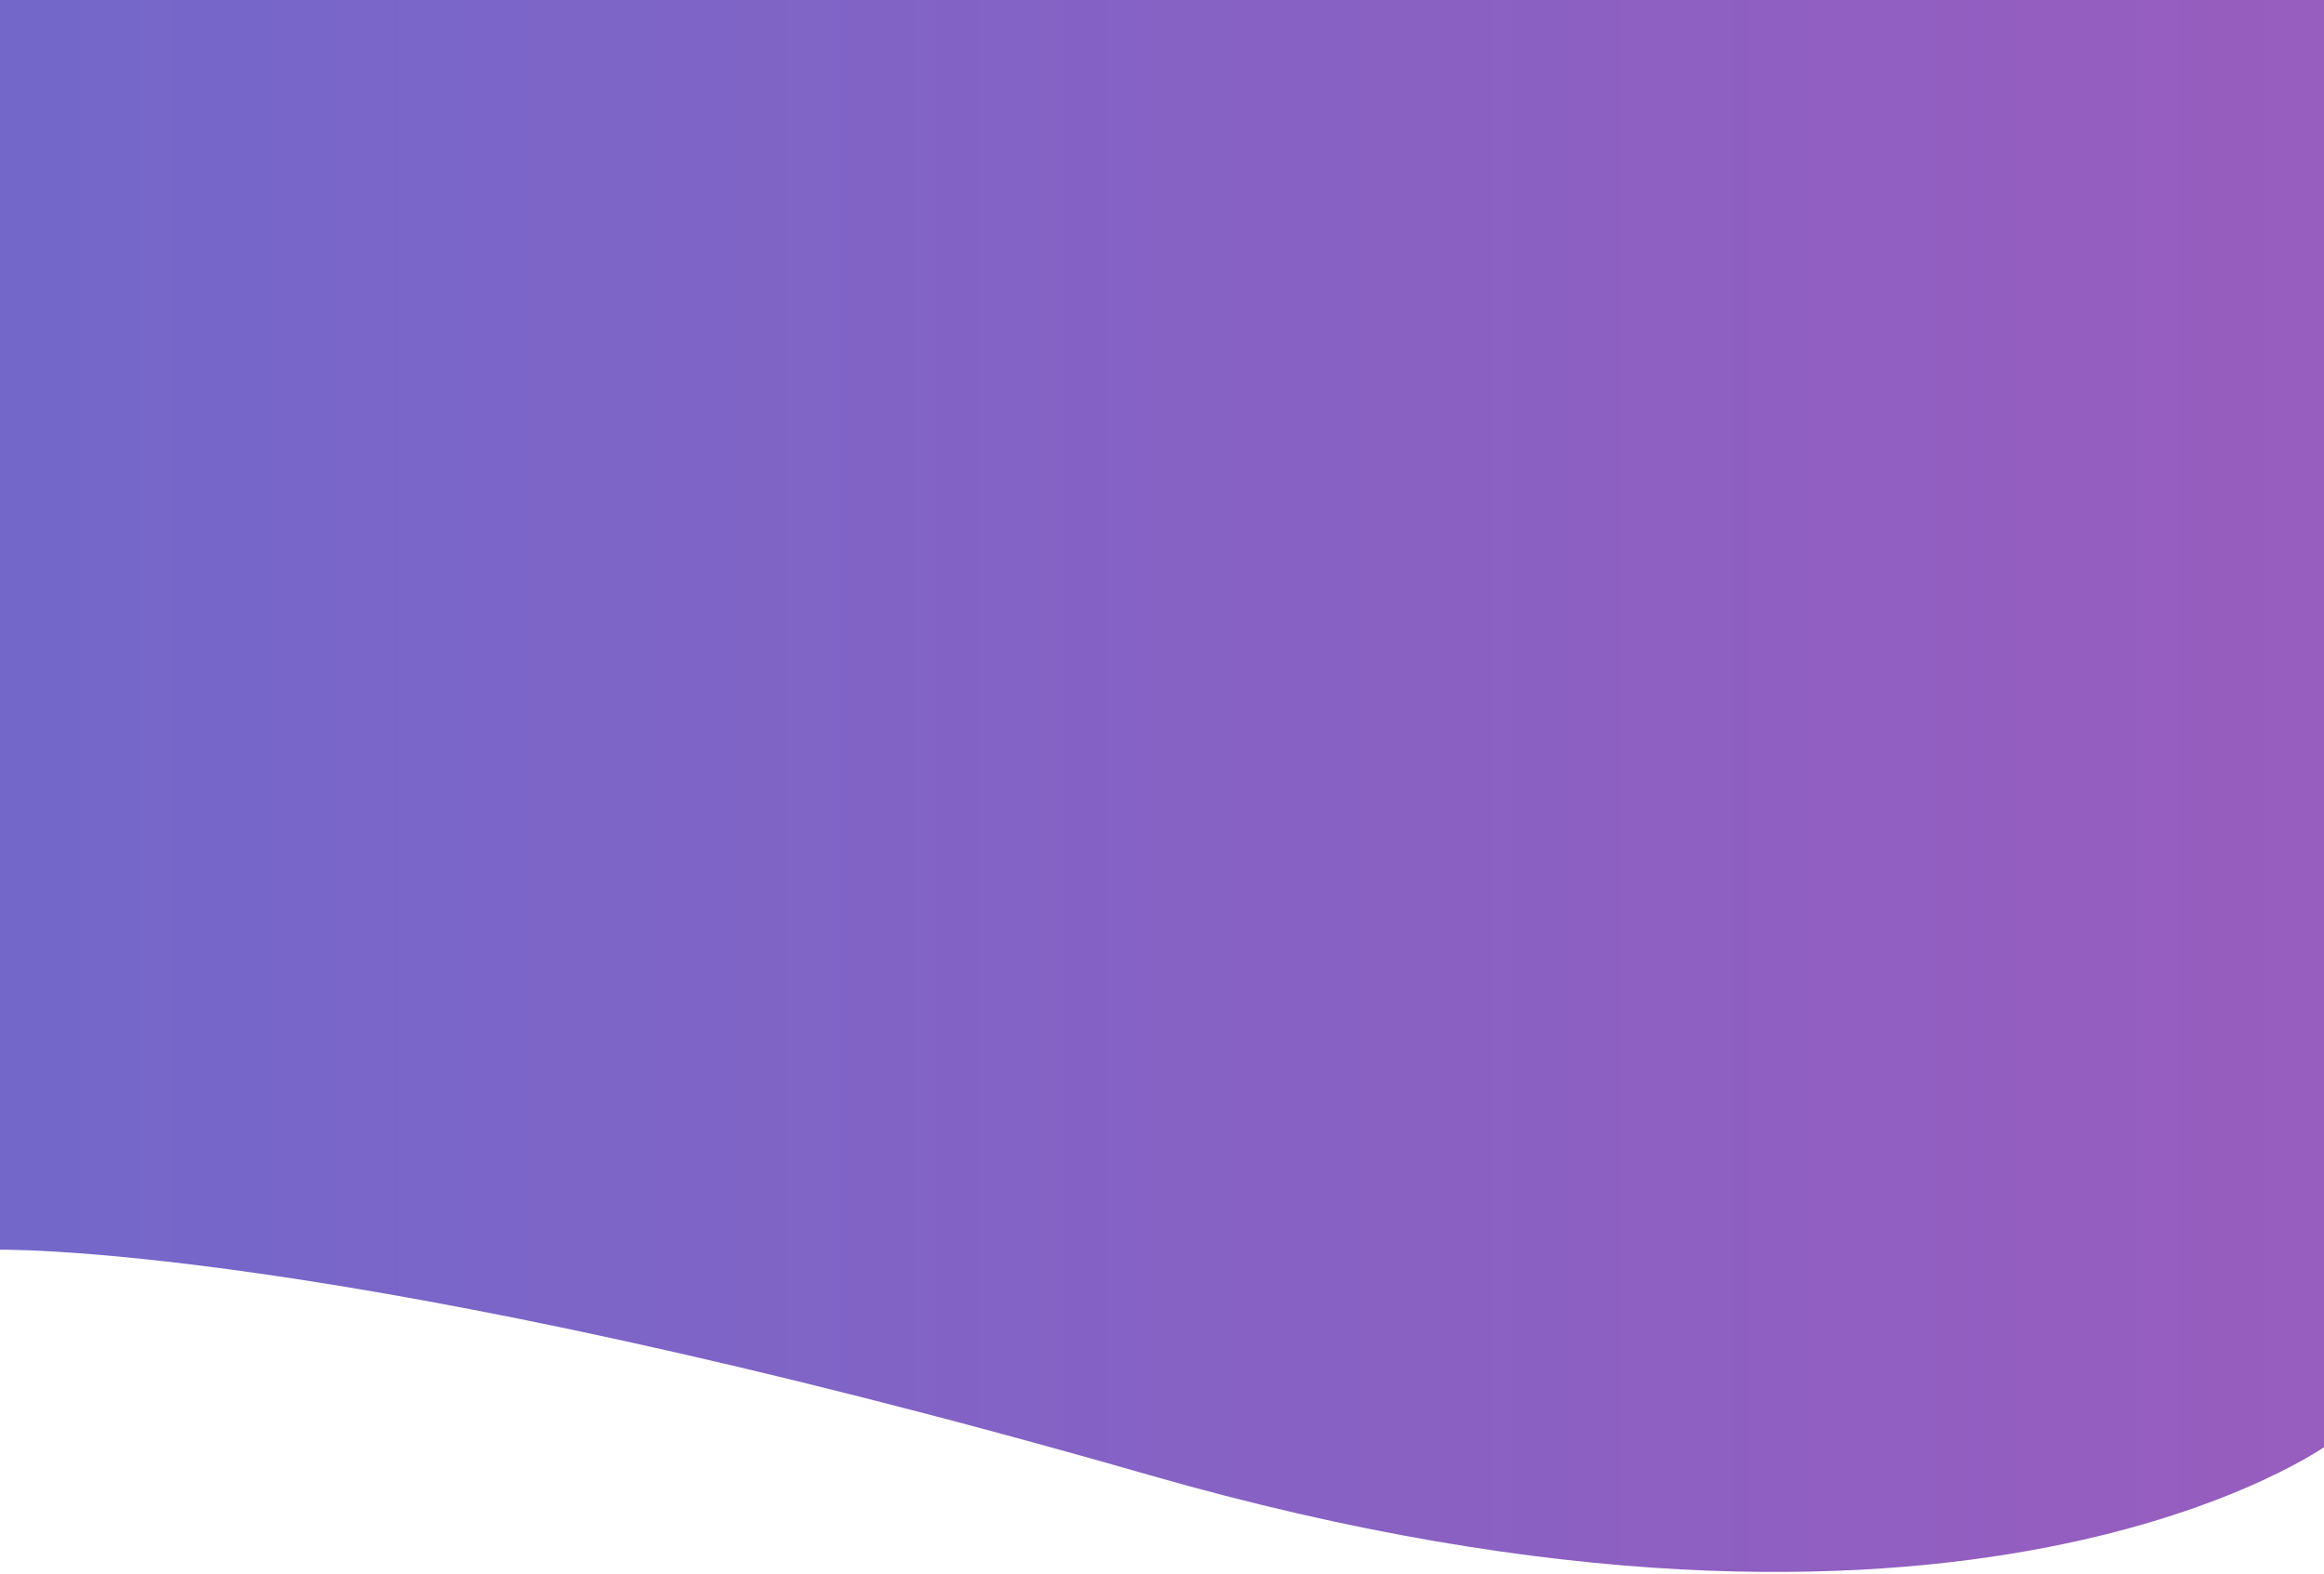 <svg width="375" height="254" viewBox="0 0 375 254" fill="none" xmlns="http://www.w3.org/2000/svg">
<path opacity="0.7" d="M376 232.824C376 232.824 317.743 275.94 185.515 238.003C53.287 200.066 -1 201.63 -1 201.63L0 -124.997L377 -124.997L376 232.824Z" fill="url(#paint0_linear)"/>
<defs>
<linearGradient id="paint0_linear" x1="-1" y1="109.366" x2="377" y2="109.366" gradientUnits="userSpaceOnUse">
<stop stop-color="#3827B4"/>
<stop offset="1" stop-color="#6C18A4"/>
</linearGradient>
</defs>
</svg>
